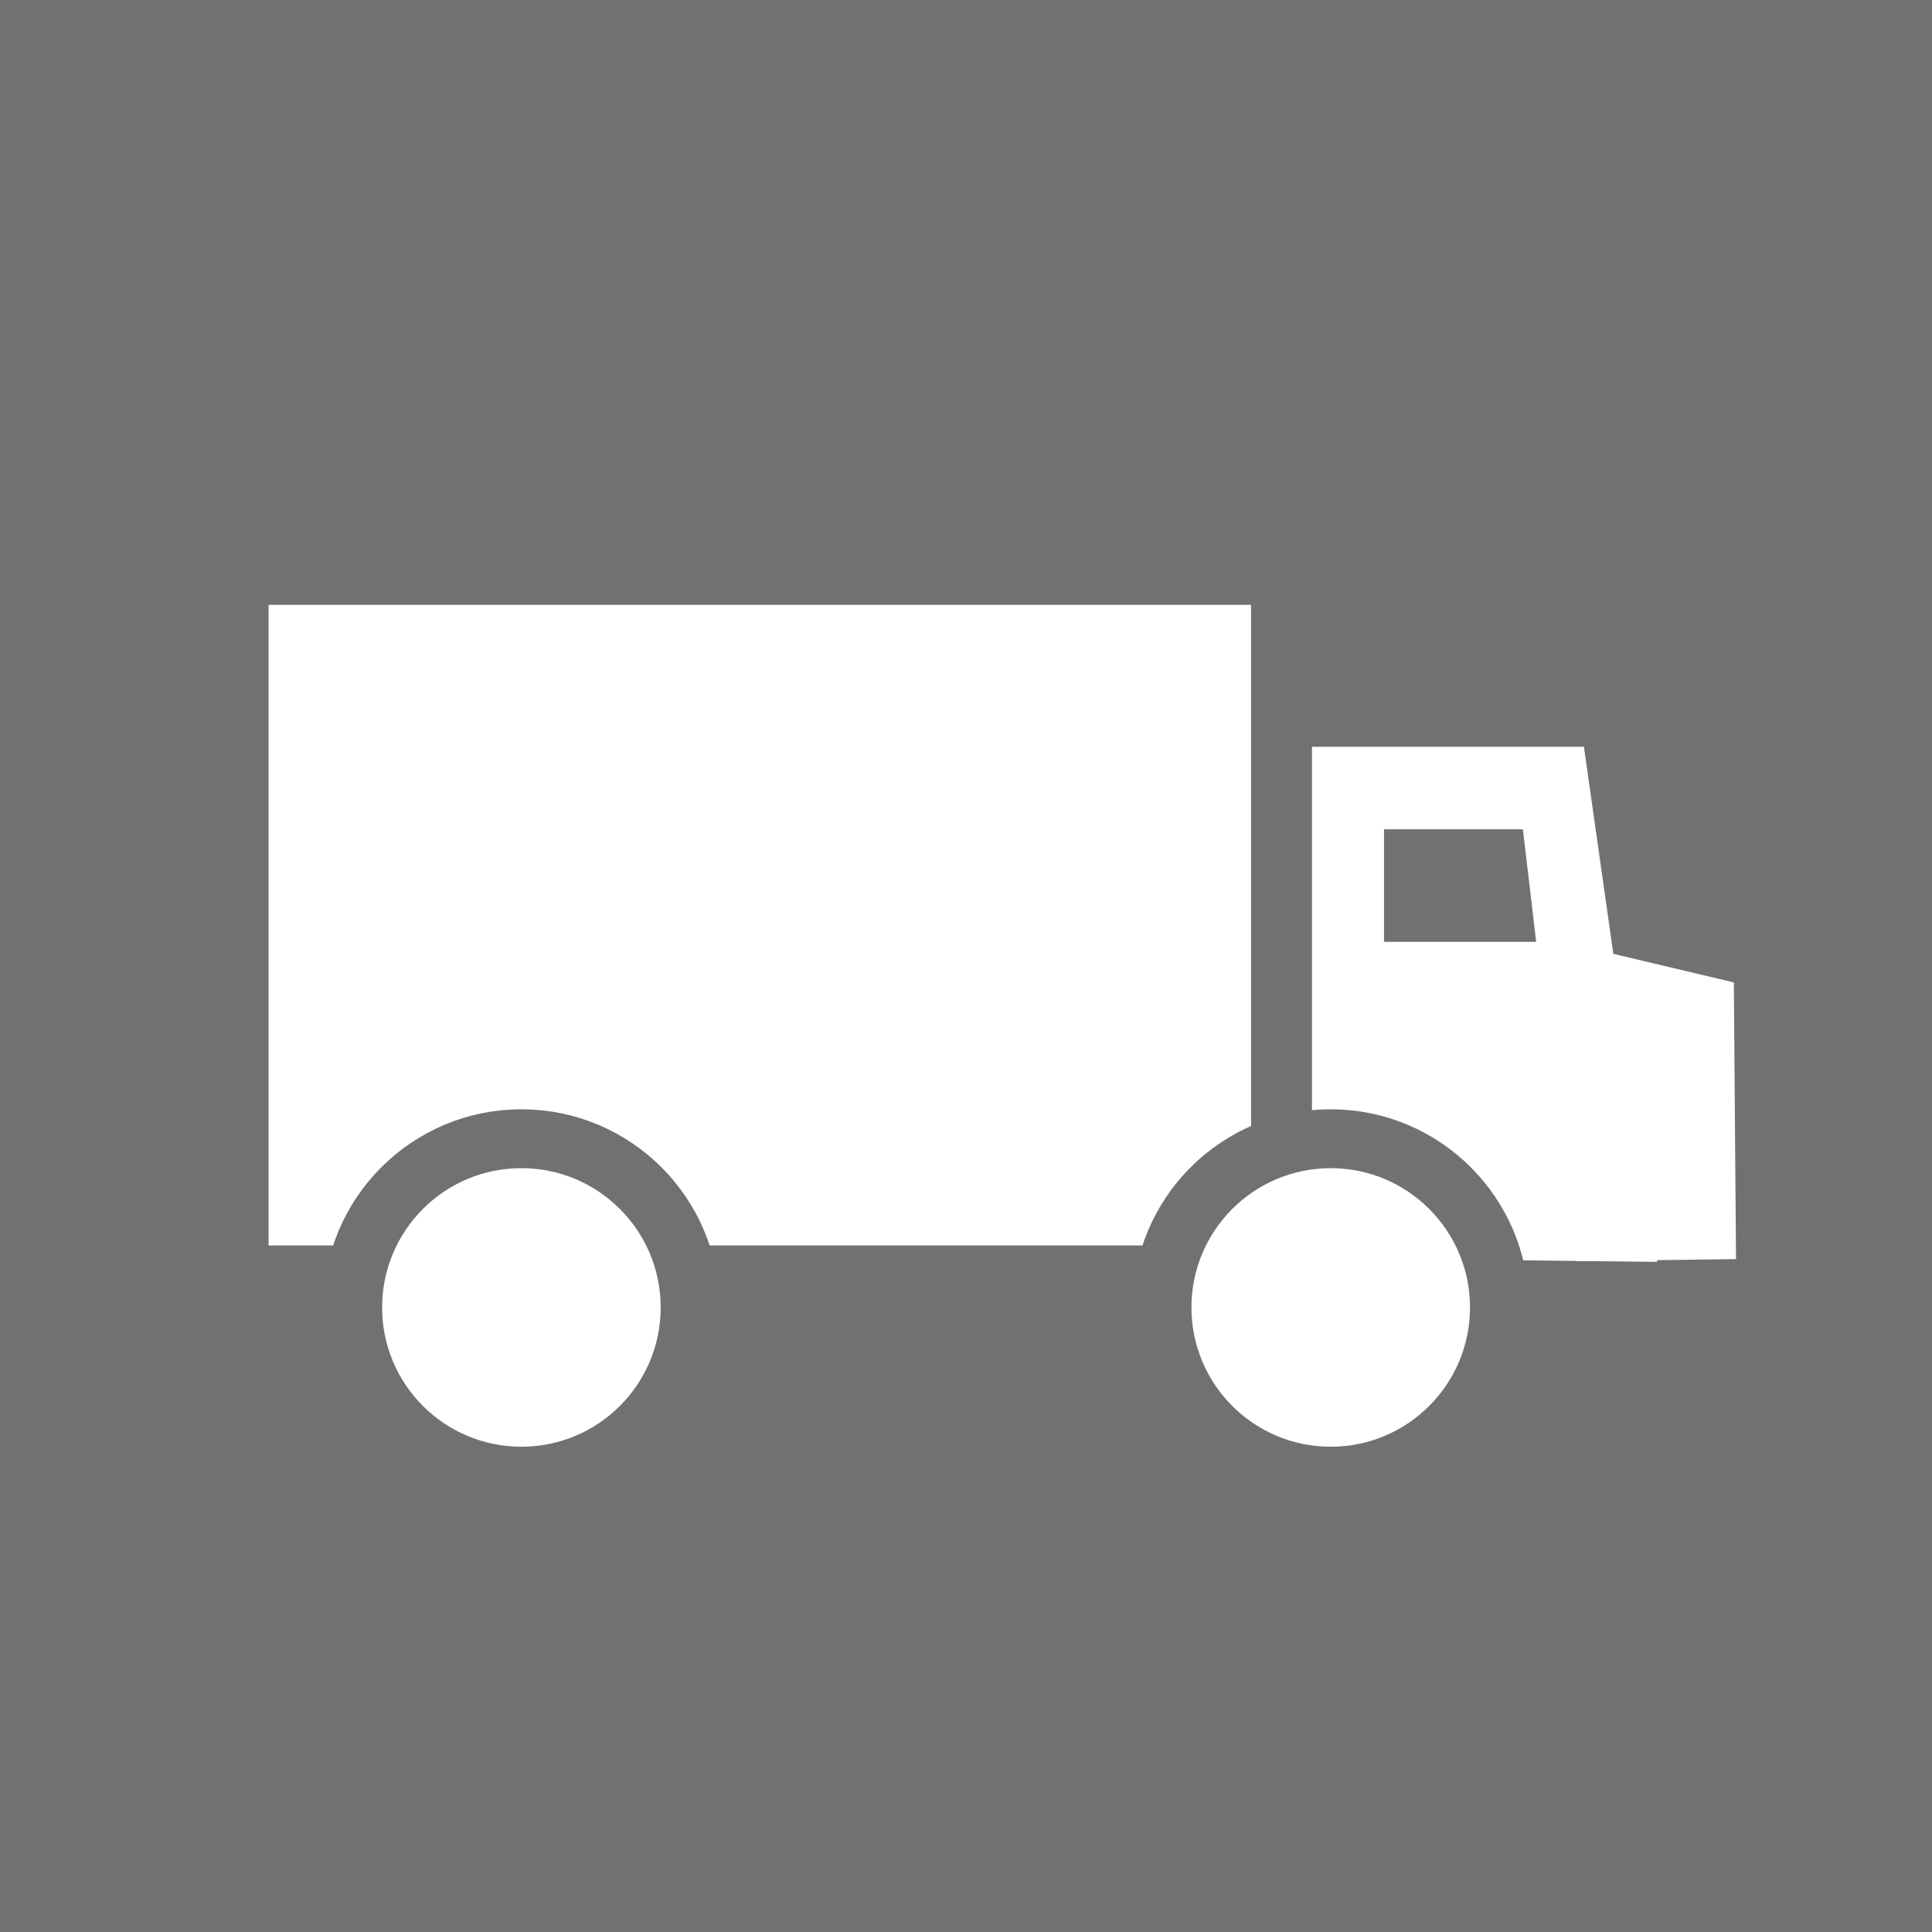 <?xml version="1.0" encoding="utf-8"?>
<!-- Generator: Adobe Illustrator 14.0.0, SVG Export Plug-In . SVG Version: 6.00 Build 43363)  -->
<!DOCTYPE svg PUBLIC "-//W3C//DTD SVG 1.1//EN" "http://www.w3.org/Graphics/SVG/1.1/DTD/svg11.dtd">
<svg version="1.1" id="Calque_1" xmlns="http://www.w3.org/2000/svg" xmlns:xlink="http://www.w3.org/1999/xlink" x="0px" y="0px"
	 width="70.87px" height="70.871px" viewBox="0 0 70.87 70.871" enable-background="new 0 0 70.87 70.871" xml:space="preserve">
<rect x="-0.063" y="-0.125" fill="#707173" width="71.12" height="71.123"/>
<g>
	<polygon fill="#FFFFFF" points="60.788,46.288 48.126,46.144 48.126,27.394 58.101,27.394 	"/>
	<g>
		<rect x="9.853" y="22.186" fill="#FFFFFF" width="36.038" height="23.5"/>
		<polygon fill="#FFFFFF" points="63.681,46.186 57.825,46.264 57.846,34.673 63.601,36.038 		"/>
		<circle fill="#FFFFFF" stroke="#707173" stroke-width="2.16" cx="19.126" cy="47.96" r="6.189"/>
		<circle fill="#FFFFFF" stroke="#707173" stroke-width="2.16" cx="48.814" cy="47.96" r="6.189"/>
		<polygon fill="#707173" points="56.35,34.549 50.769,34.549 50.769,30.422 55.864,30.422 		"/>
	</g>
</g>
</svg>
